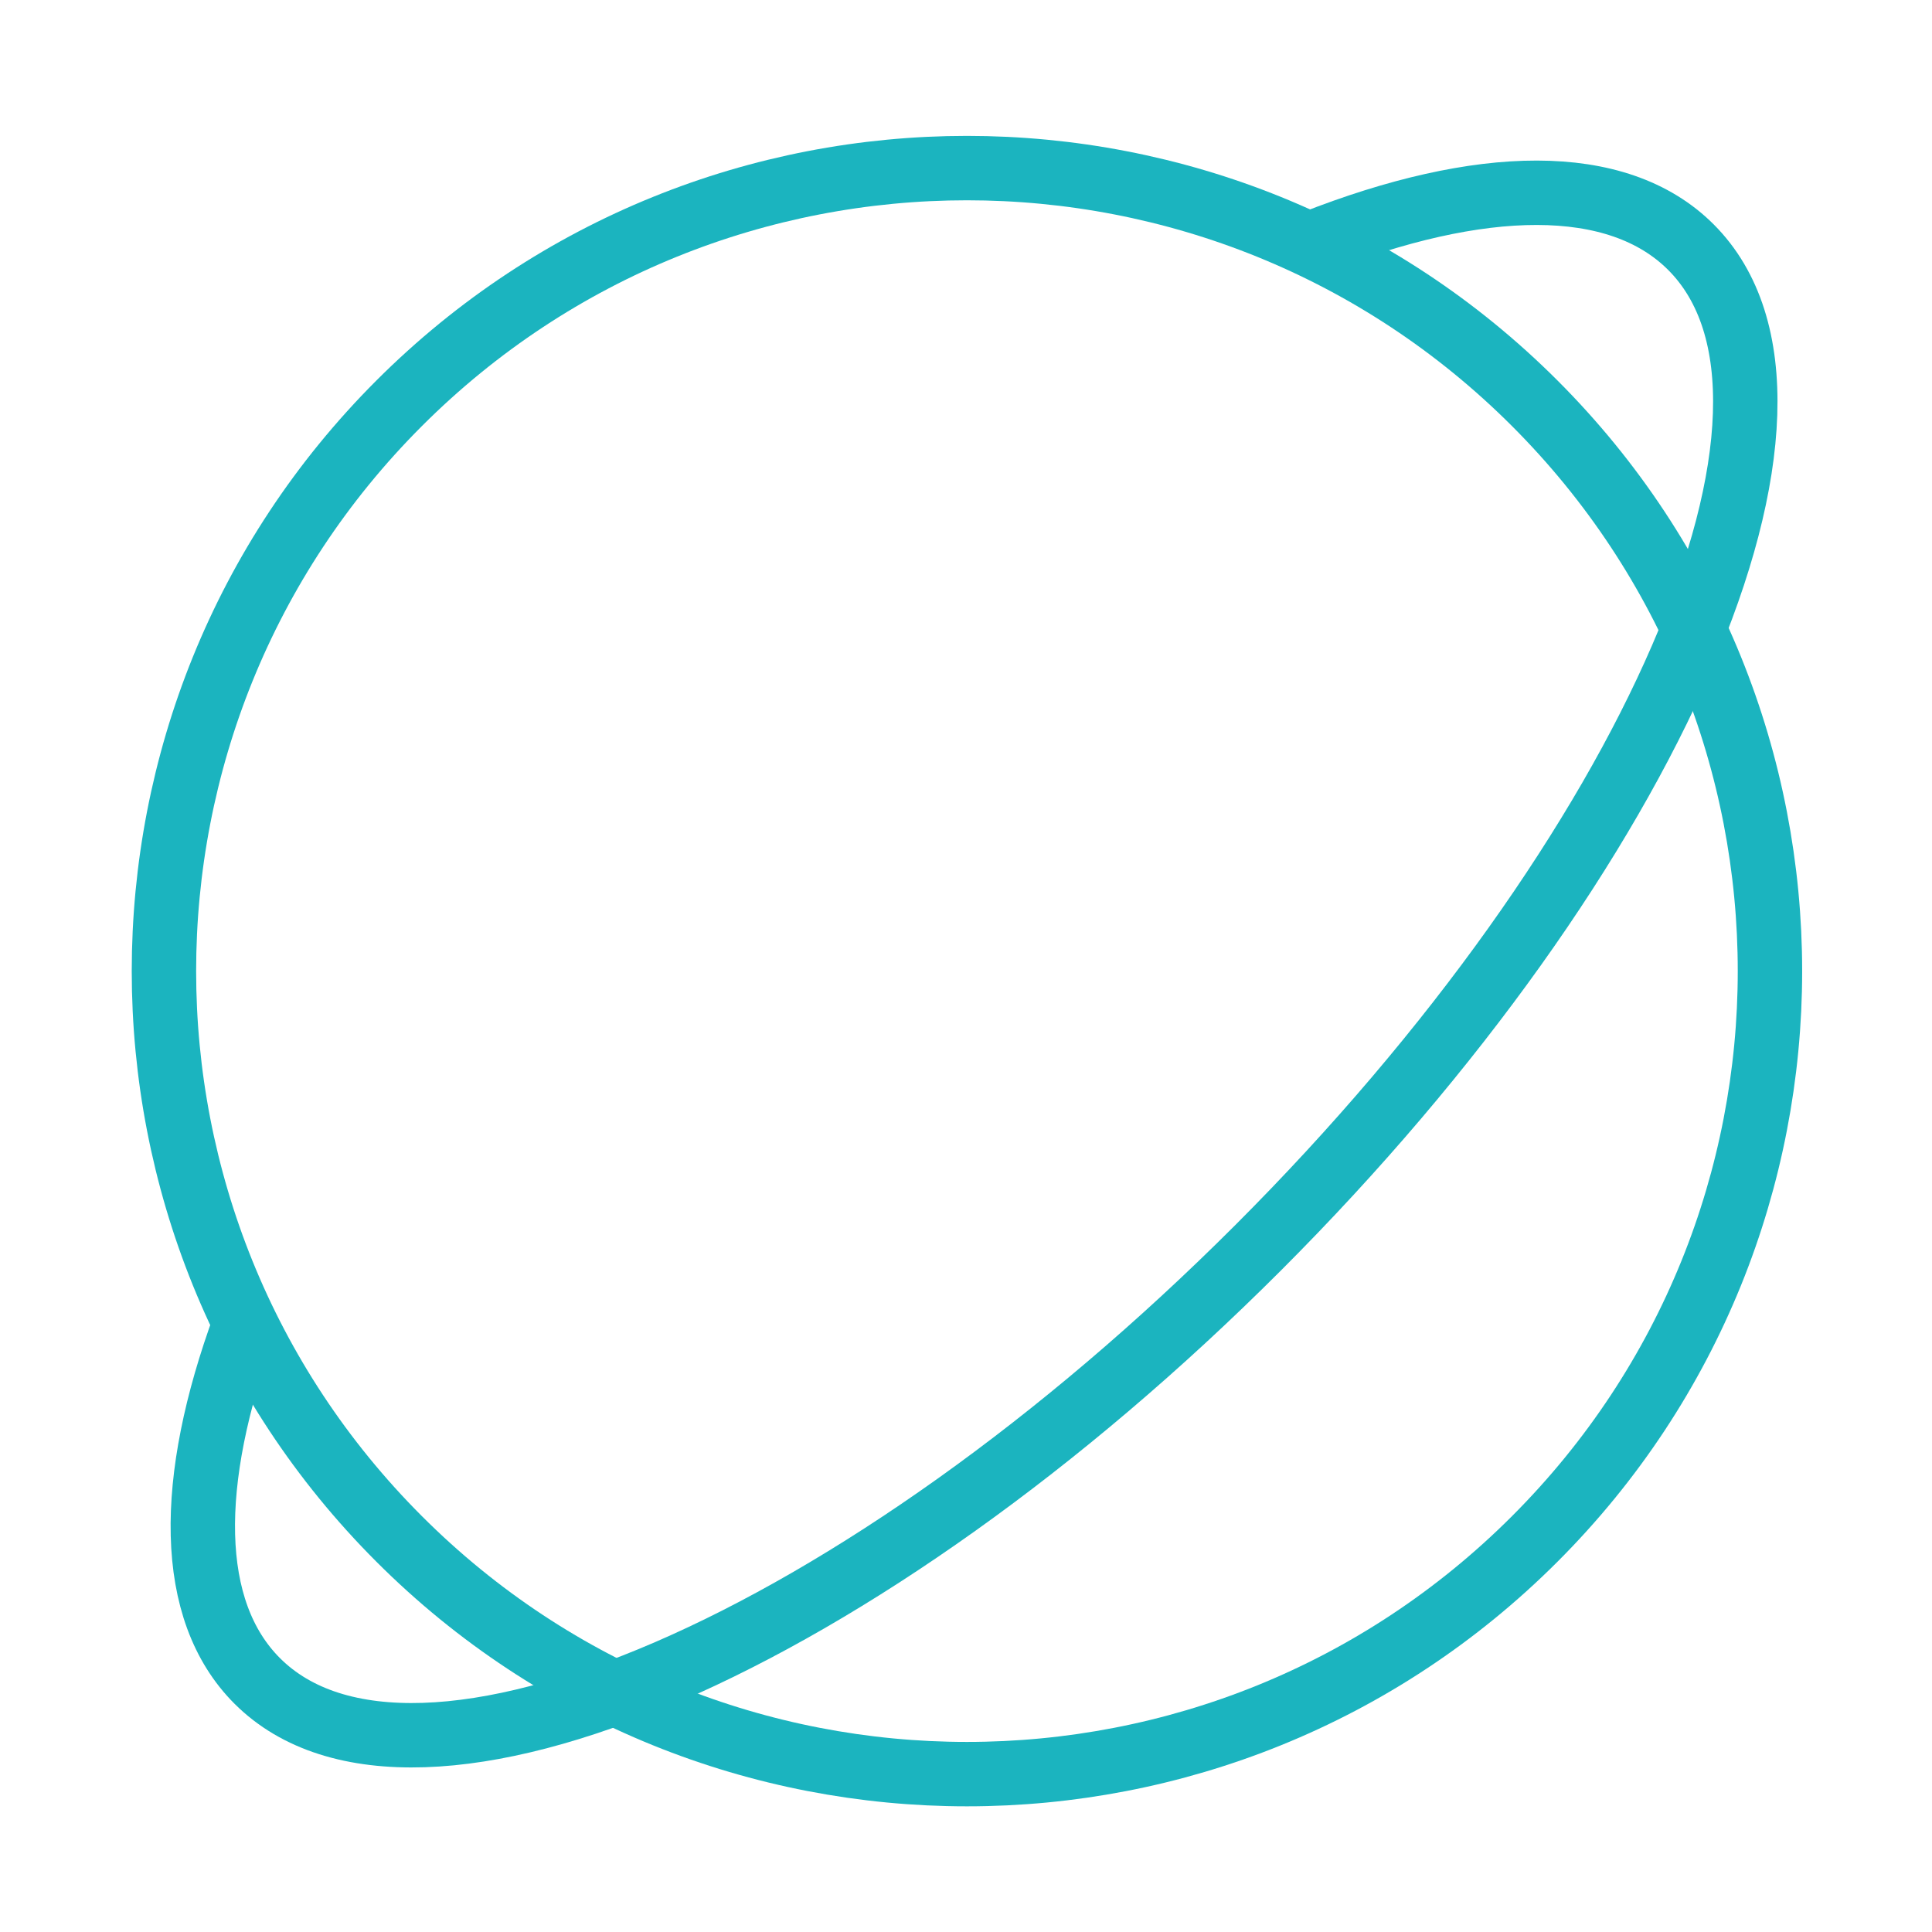<svg width="120" height="120" viewBox="0 0 120 120" fill="none" xmlns="http://www.w3.org/2000/svg">
<g id="planet">
<g id="planet_2">
<path id="Layer 1" fill-rule="evenodd" clip-rule="evenodd" d="M95.327 95.585C114.805 76.108 114.805 44.527 95.327 25.049C75.849 5.571 44.269 5.571 24.791 25.049C5.313 44.527 5.313 76.108 24.791 95.585C44.269 115.064 75.849 115.064 95.327 95.585V95.585Z" stroke="#1BB4BF" stroke-width="4" stroke-linecap="round" stroke-linejoin="round"/>
<path id="Layer 2" d="M15.197 82.261C11.619 92.003 11.6 100.028 15.974 104.402C25.713 114.141 53.543 102.102 78.134 77.511C102.725 52.92 114.765 25.09 105.026 15.351C100.457 10.782 91.907 11.006 81.577 15.071" stroke="#1BB4BF" stroke-width="4" stroke-linecap="round" stroke-linejoin="round"/>
</g>
</g>
</svg>
